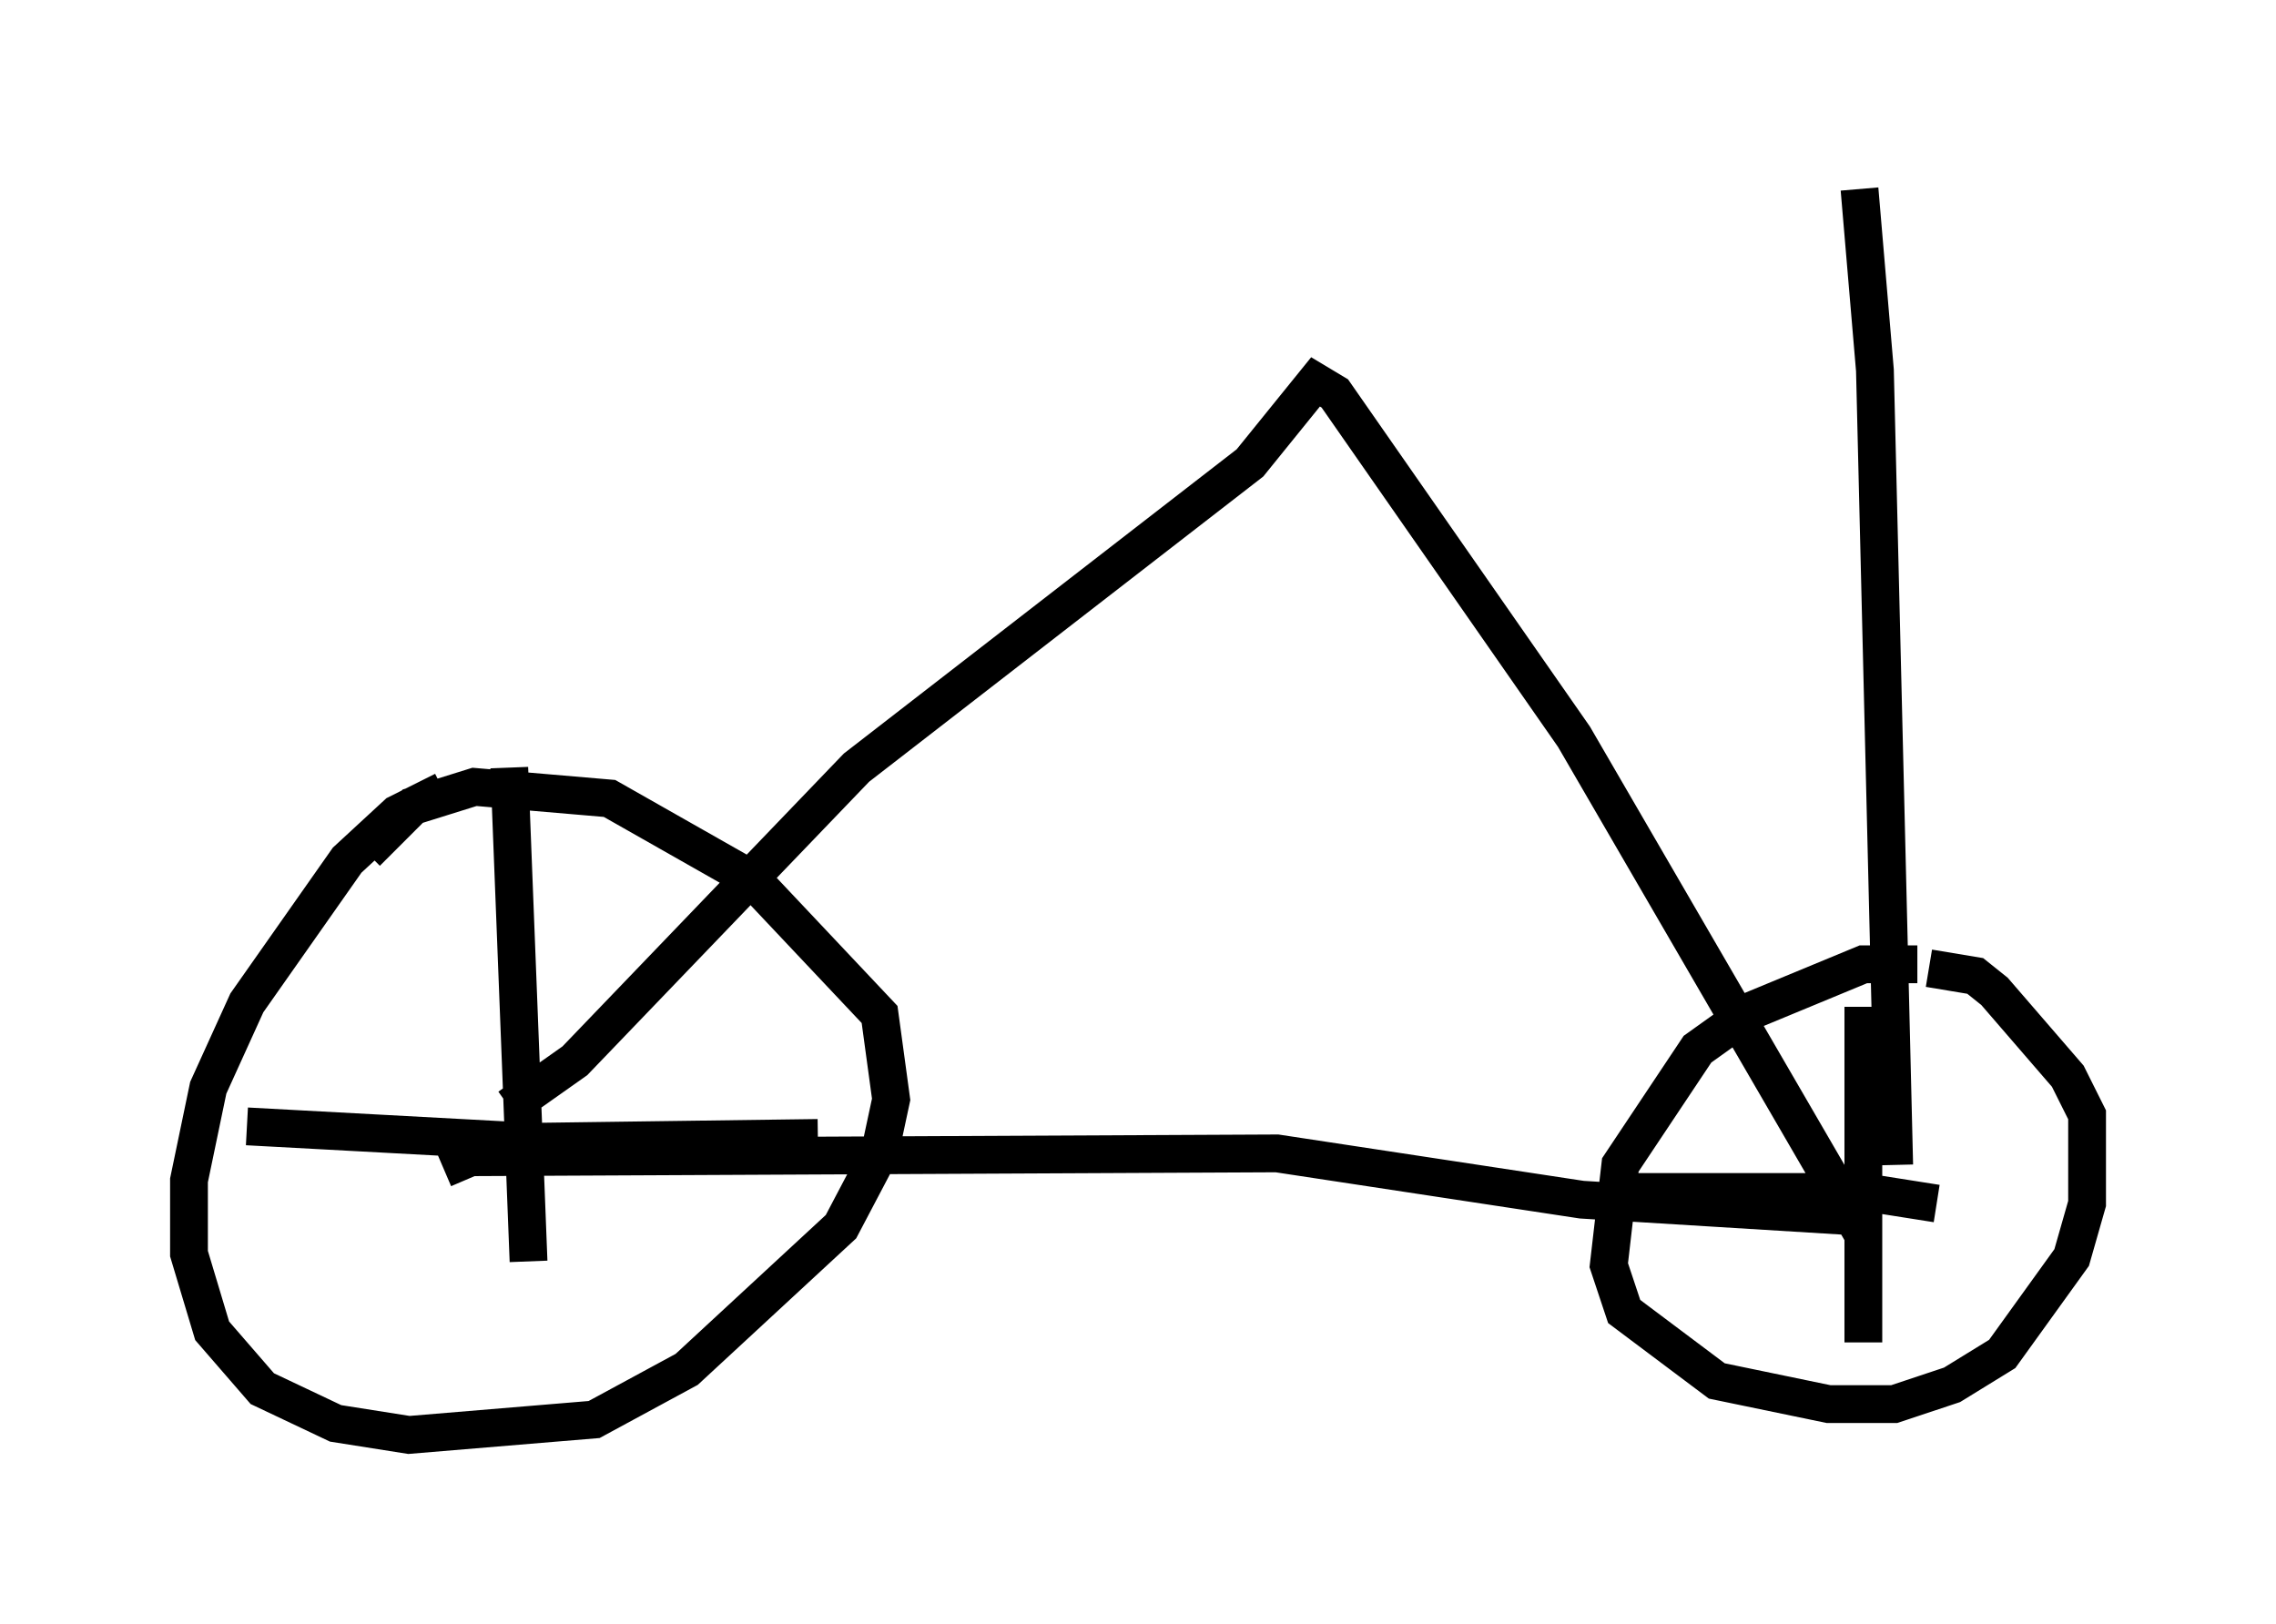 <?xml version="1.0" encoding="utf-8" ?>
<svg baseProfile="full" height="42.973" version="1.1" width="60.226" xmlns="http://www.w3.org/2000/svg" xmlns:ev="http://www.w3.org/2001/xml-events" xmlns:xlink="http://www.w3.org/1999/xlink"><defs /><rect fill="white" height="42.973" width="60.226" x="0" y="0" /><path d="M12.248, 21.129 m-0.51, -0.204 l-1.225, 0.613 -1.327, 1.225 l-2.654, 3.777 -1.021, 2.246 l-0.51, 2.45 0.0, 1.94 l0.613, 2.042 1.327, 1.531 l1.94, 0.919 1.94, 0.306 l4.9, -0.408 2.45, -1.327 l4.083, -3.777 1.021, -1.94 l0.306, -1.429 -0.306, -2.246 l-3.369, -3.573 -3.777, -2.144 l-3.573, -0.306 -1.633, 0.51 l-1.225, 1.225 m41.038, 2.96 l-1.429, 0.0 -2.96, 1.225 l-1.429, 1.021 -2.042, 3.063 l-0.306, 2.654 0.408, 1.225 l2.45, 1.838 2.96, 0.613 l1.735, 0.0 1.531, -0.51 l1.327, -0.817 1.838, -2.552 l0.408, -1.429 0.0, -2.348 l-0.51, -1.021 -1.94, -2.246 l-0.51, -0.408 -1.225, -0.204 m-1.735, 1.021 l0.0, 8.881 m-6.023, -3.981 l6.023, 0.0 1.94, 0.306 m-37.771, -11.536 l0.51, 13.067 m-7.452, -3.573 l7.554, 0.408 7.554, -0.102 m-9.902, 0.817 l0.715, -0.306 21.336, -0.102 l8.065, 1.225 6.635, 0.408 l-0.102, -0.306 m-34.913, -2.552 l1.735, -1.225 7.452, -7.758 l10.413, -8.065 1.735, -2.144 l0.51, 0.306 6.329, 9.086 l7.35, 12.658 0.204, -0.204 m0.919, -1.123 l-0.51, -21.029 -0.408, -4.798 " fill="none" stroke="black" stroke-width="1" /></svg>